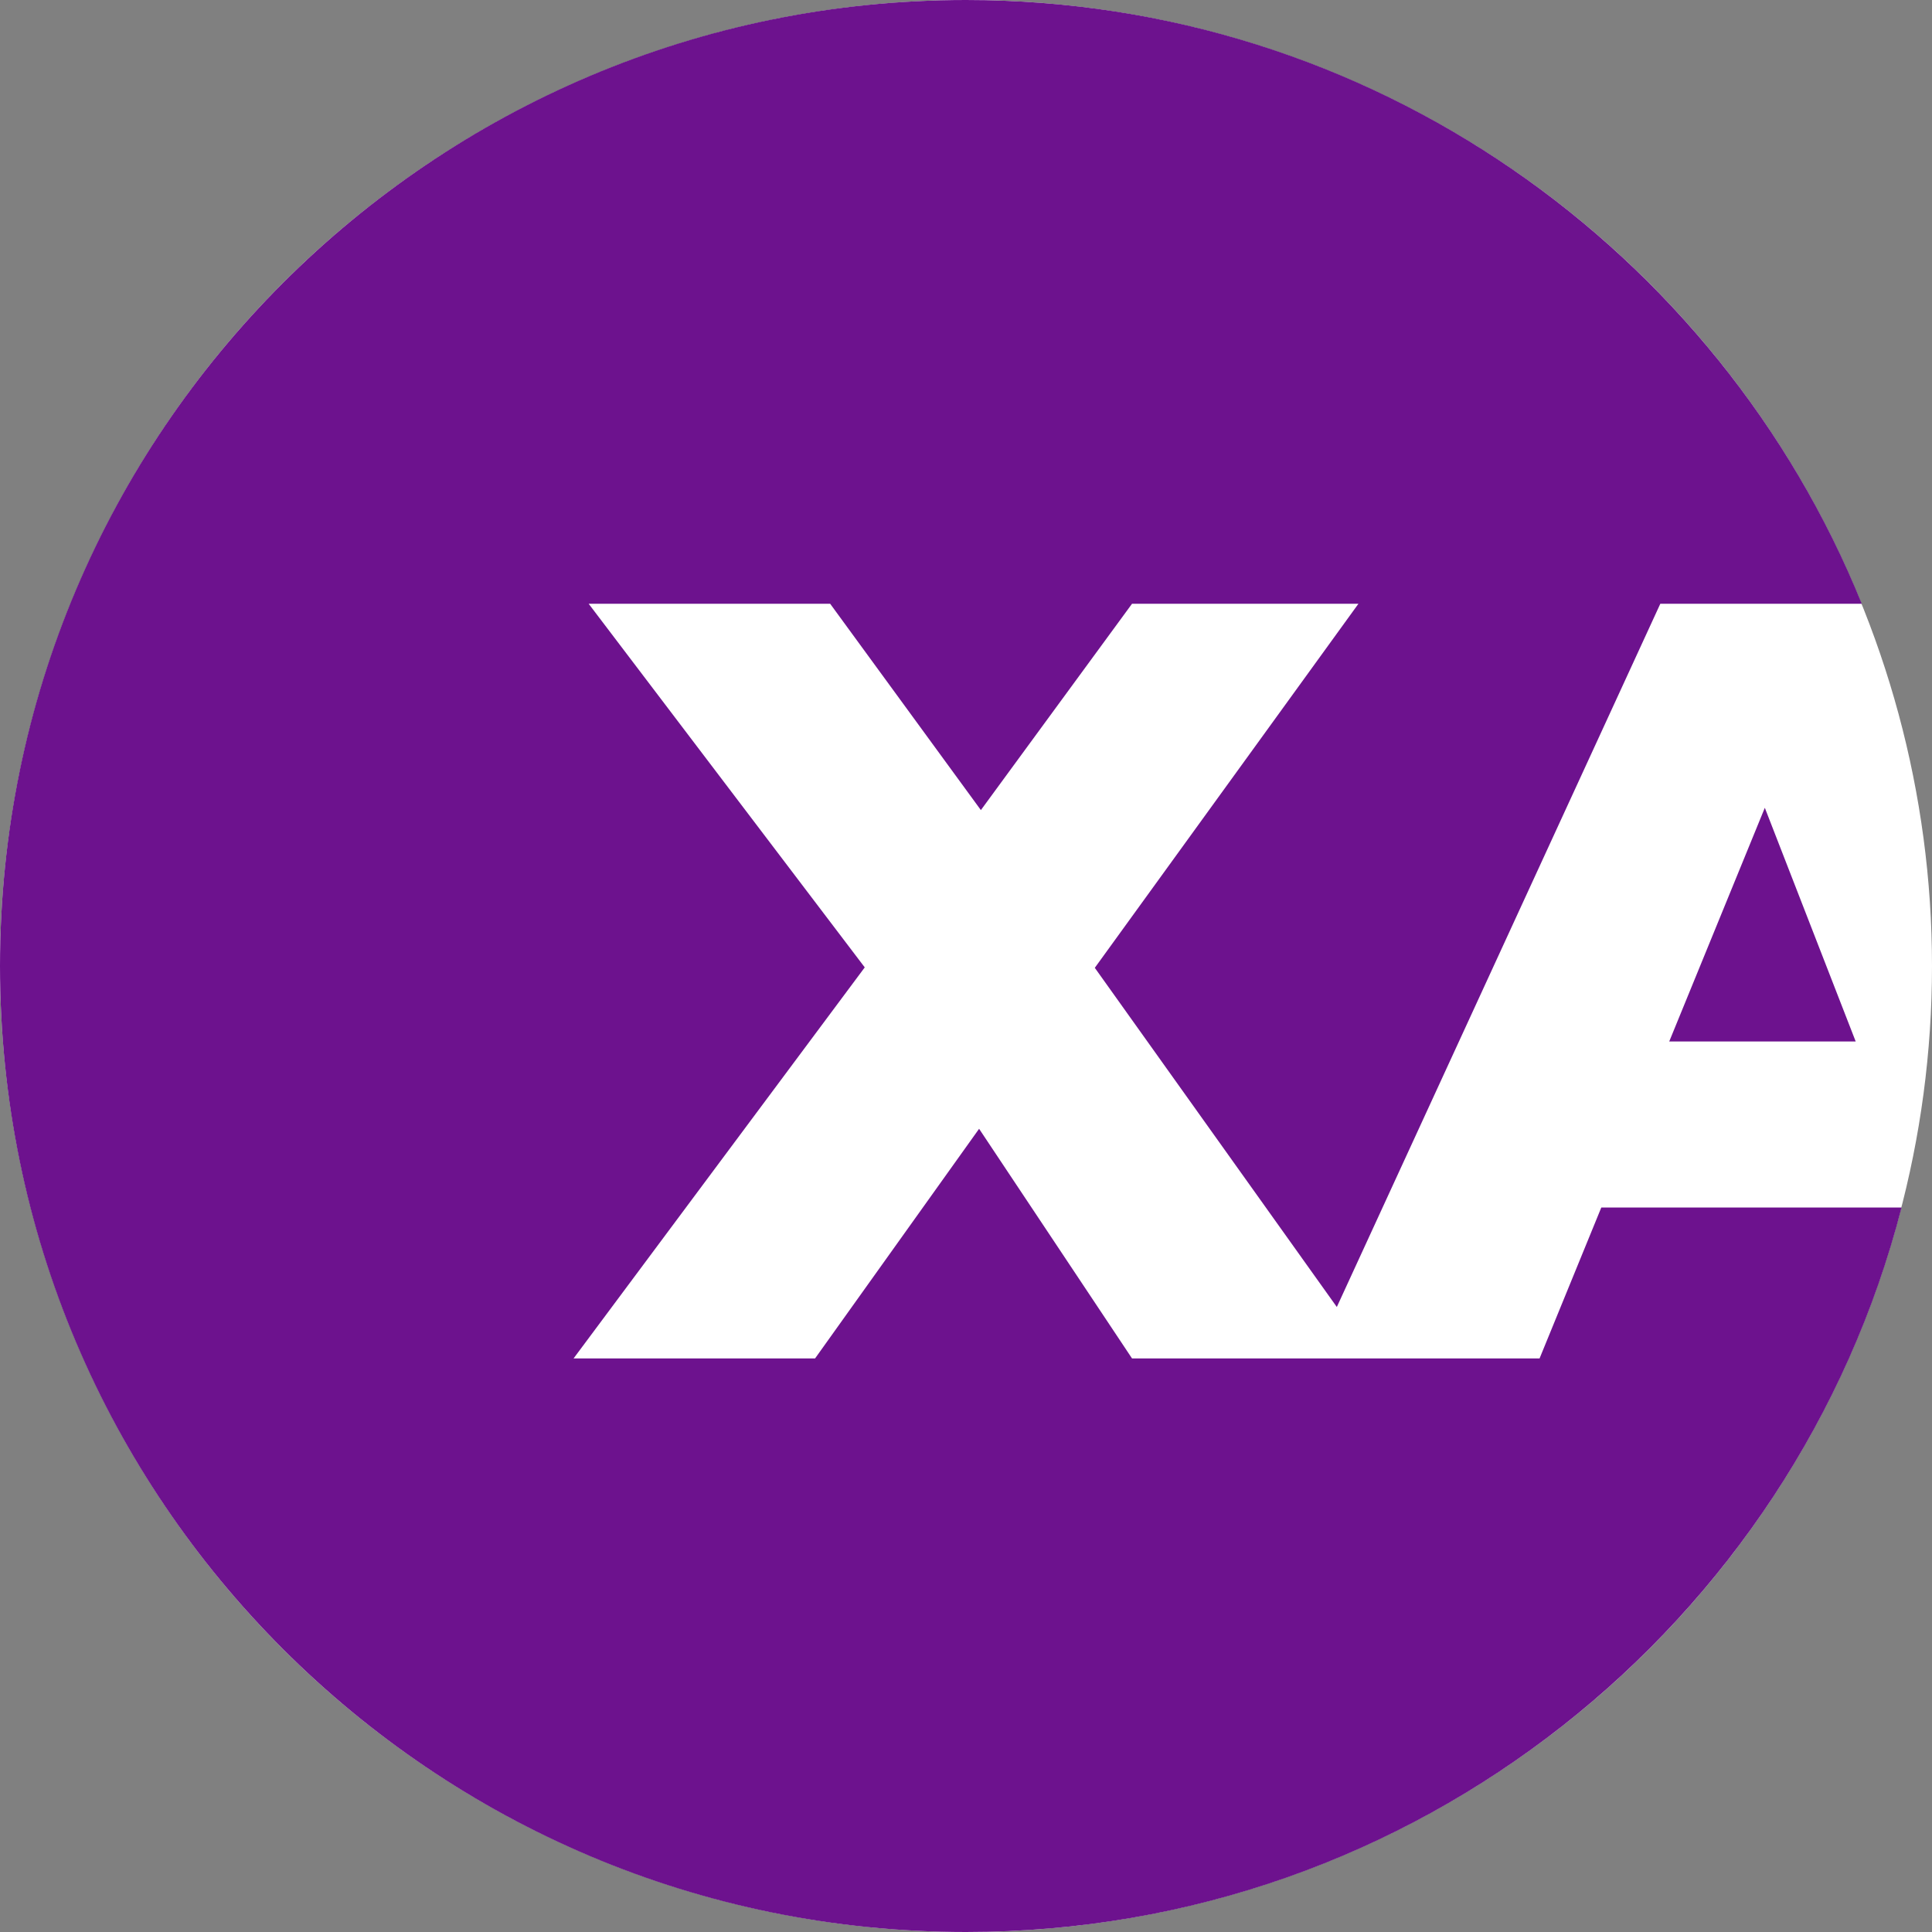 <svg xmlns="http://www.w3.org/2000/svg" viewBox="0 0 1024 1024" fill="none">
    <rect x="0" y="0" width="1024" height="1024" fill="#808080" stroke="none"/>
    <g clipPath="url(#a)">
        <circle cx="512" cy="512" r="512" fill="#fff" />
        <path
            fillRule="evenodd"
            clipRule="evenodd"
            d="M986.783 320H880L708.543 692.733 580.269 512.962 720 320H600l-80.115 109.368L440 320H312l146.334 192.736L304 720.001h128l86.944-121.723L600 720.001h216L848.728 640h159.142C951.032 860.829 750.571 1024 512 1024 229.23 1024 0 794.77 0 512S229.23 0 512 0c214.872 0 398.829 132.363 474.783 320Zm-3.225 232-48.165-123.849L884.727 552h98.831Z"
            fill="#6D128E"
        />
    </g>
    <defs>
        <clipPath id="a">
            <path fill="#fff" d="M0 0h1024v1024H0z" />
        </clipPath>
    </defs>
</svg>
